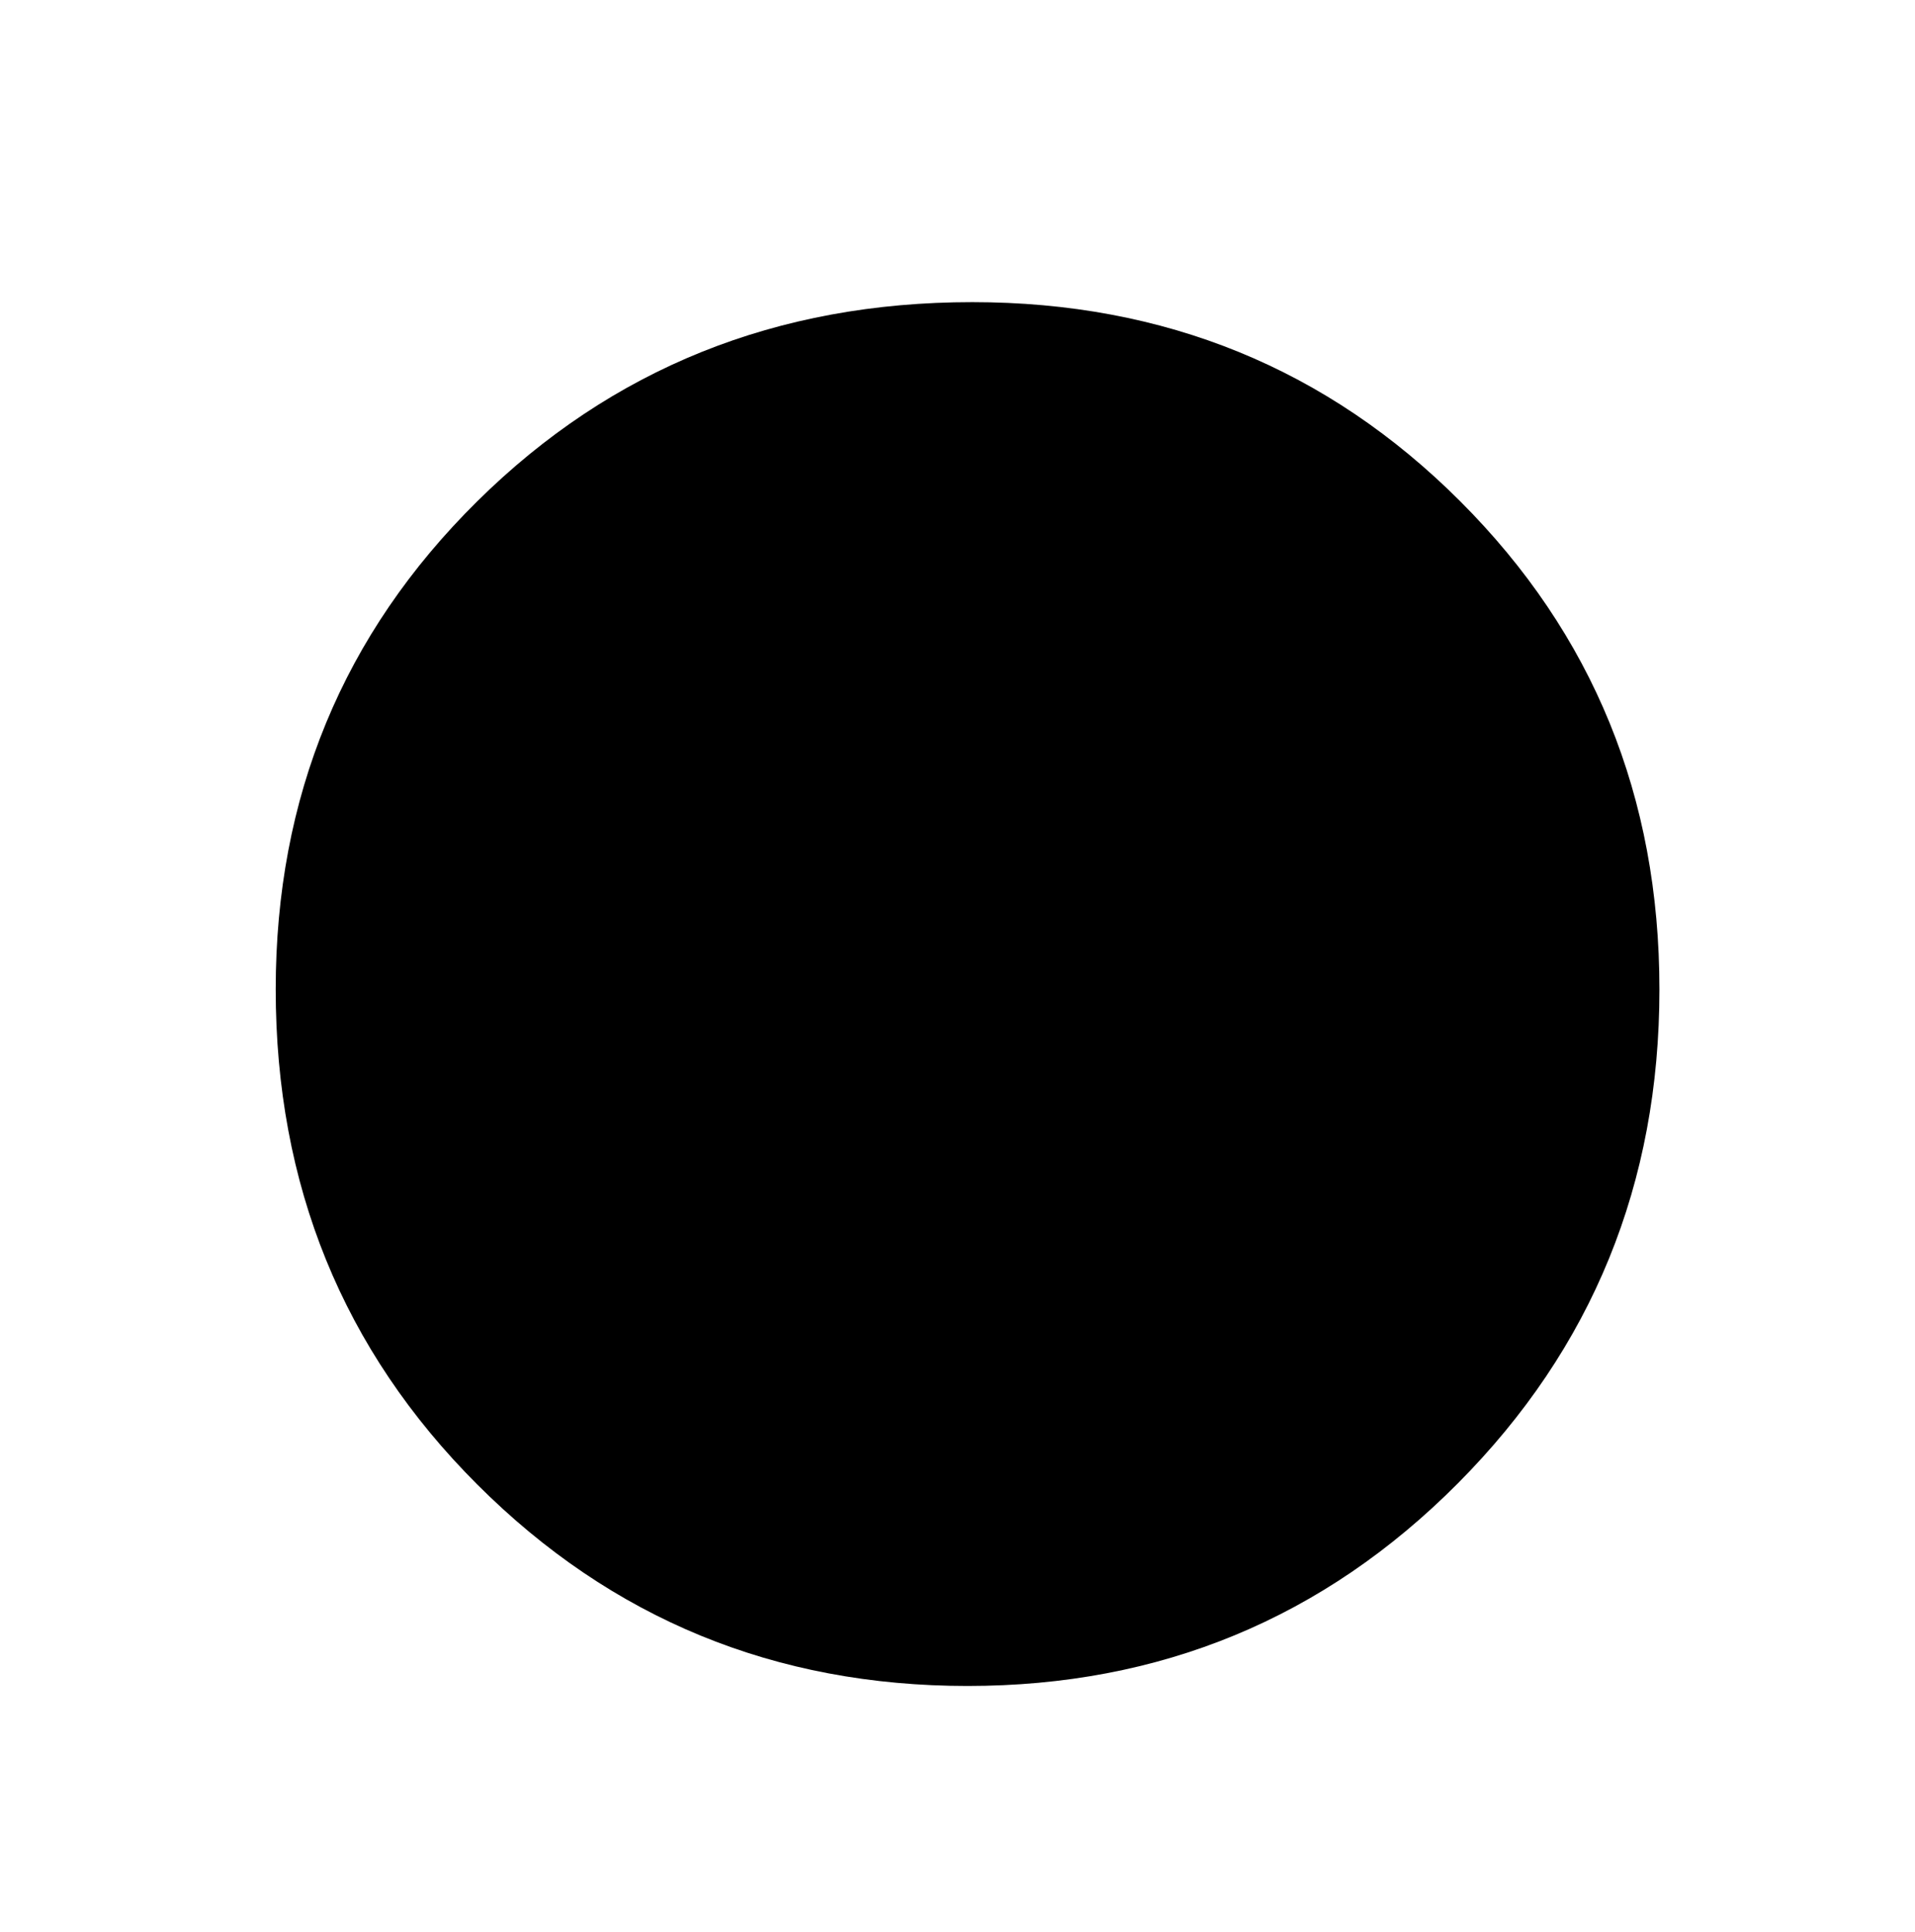 <?xml version="1.0" encoding="UTF-8" standalone="no"?>
<!-- Created with Inkscape (http://www.inkscape.org/) -->
<svg xmlns:dc="http://purl.org/dc/elements/1.1/" xmlns:cc="http://web.resource.org/cc/" xmlns:rdf="http://www.w3.org/1999/02/22-rdf-syntax-ns#" xmlns:svg="http://www.w3.org/2000/svg" xmlns="http://www.w3.org/2000/svg" xmlns:sodipodi="http://sodipodi.sourceforge.net/DTD/sodipodi-0.dtd" xmlns:inkscape="http://www.inkscape.org/namespaces/inkscape" version="1.0" width="198.292" height="200" id="svg1898" sodipodi:version="0.32" inkscape:version="0.45.1" sodipodi:docname="Bullet_(typography).svg" inkscape:output_extension="org.inkscape.output.svg.inkscape" sodipodi:docbase="C:\Documents and Settings\ex100187\Desktop">
  <sodipodi:namedview inkscape:window-height="721" inkscape:window-width="1024" inkscape:pageshadow="2" inkscape:pageopacity="0.0" guidetolerance="10.0" gridtolerance="10.0" objecttolerance="10.0" borderopacity="1.0" bordercolor="#666666" pagecolor="#ffffff" id="base" inkscape:zoom="1.89" inkscape:cx="99.145889" inkscape:cy="134.46712" inkscape:window-x="-4" inkscape:window-y="-4" inkscape:current-layer="svg1898"/>
  <defs id="defs1900"/>
  <path style="font-size:494px;font-style:normal;font-weight:normal;fill:#000000;fill-opacity:1;stroke:none;stroke-width:1px;stroke-linecap:butt;stroke-linejoin:miter;stroke-opacity:1;font-family:DejaVu Serif" d="M 28.549,102.441 C 28.549,82.501 35.504,65.656 49.414,51.907 C 63.324,38.158 80.409,31.284 100.671,31.283 C 120.611,31.284 137.456,38.158 151.205,51.907 C 164.954,65.656 171.828,82.501 171.828,102.441 C 171.828,122.542 164.873,139.587 150.964,153.577 C 137.054,167.568 120.129,174.563 100.189,174.563 C 80.249,174.563 63.324,167.608 49.414,153.698 C 35.504,139.788 28.549,122.703 28.549,102.441 L 28.549,102.441 z " id="text2159"/>
</svg>